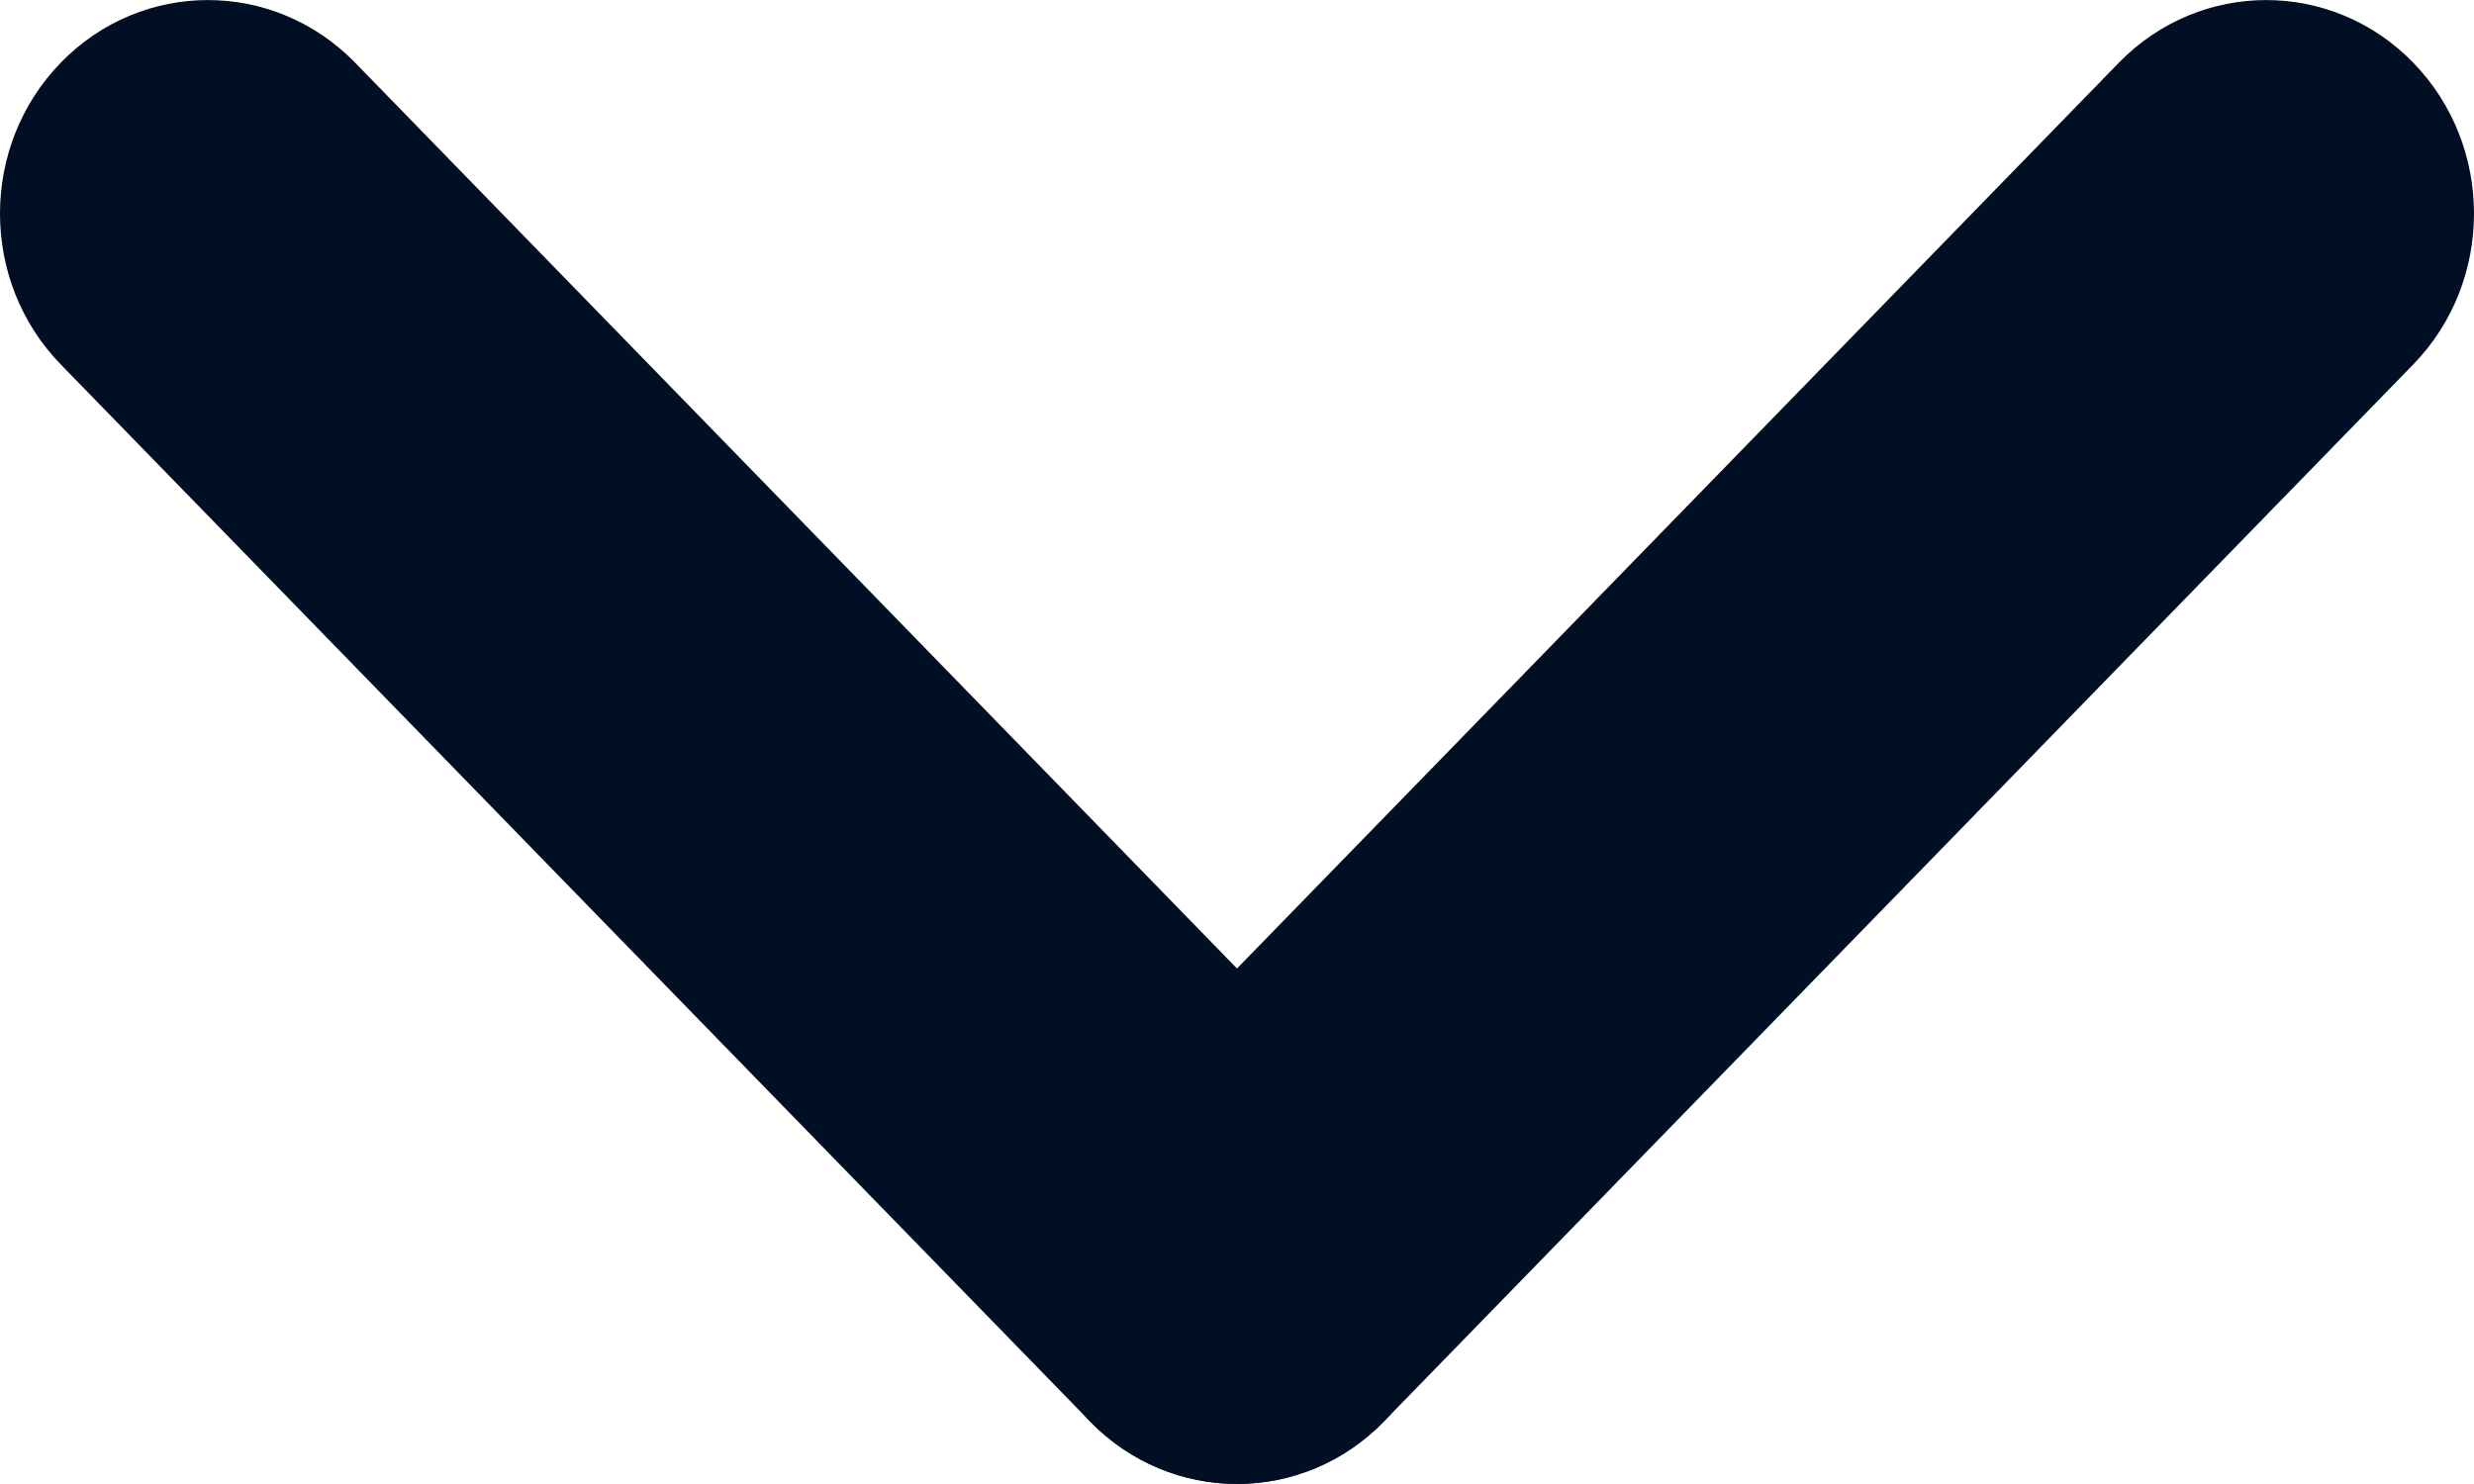<svg viewBox="0 0 10 6" fill="none" xmlns="http://www.w3.org/2000/svg"><path d="M0.246 1.474C-0.082 1.137 -0.082 0.59 0.246 0.253C0.574 -0.084 1.106 -0.084 1.435 0.253L5.594 4.526C5.922 4.863 5.922 5.41 5.594 5.747C5.266 6.084 4.734 6.084 4.406 5.747L0.246 1.474Z" fill="#000F24"/><path d="M8.565 0.253C8.894 -0.084 9.426 -0.084 9.754 0.253C10.082 0.59 10.082 1.137 9.754 1.474L5.594 5.747C5.266 6.084 4.734 6.084 4.406 5.747C4.078 5.41 4.078 4.863 4.406 4.526L8.565 0.253Z" fill="#000F24"/></svg>